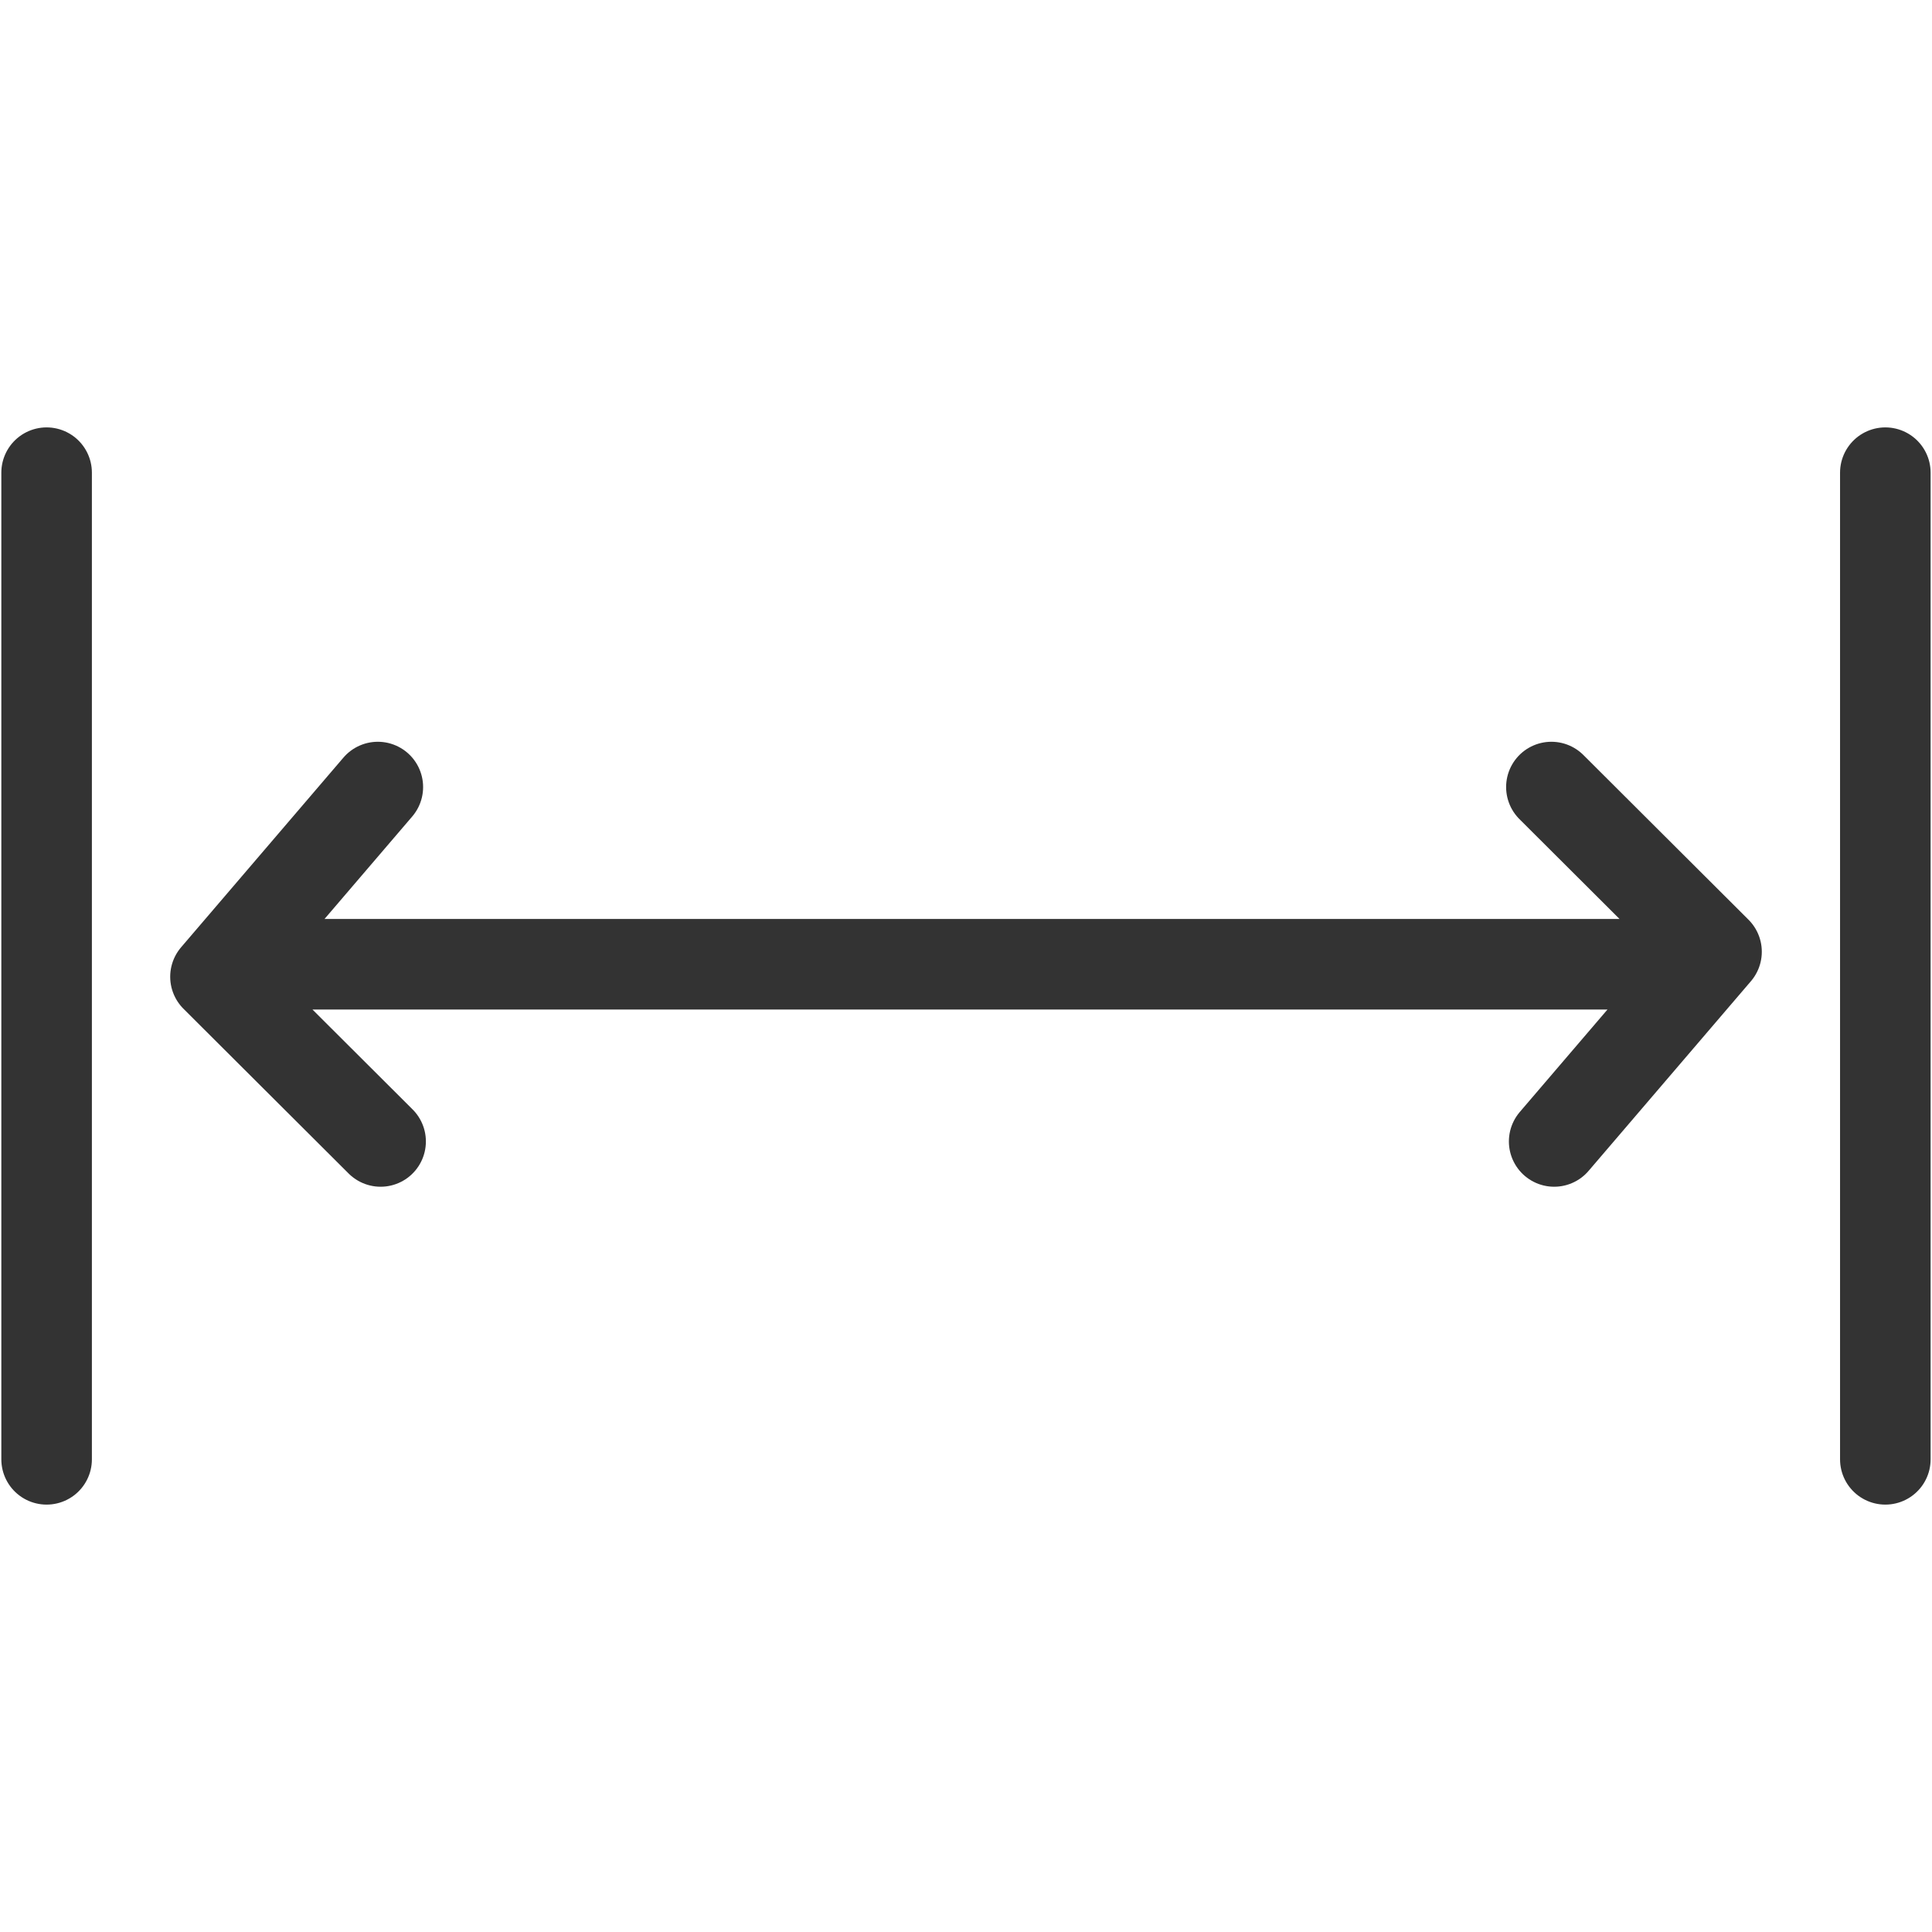 <svg width="32" height="32" viewBox="0 0 32 32" fill="none" xmlns="http://www.w3.org/2000/svg">
<path d="M0.772 7.829V24.171M31.227 7.829V24.171M6.258 13.036L3.569 16.178L6.304 18.906M25.742 18.906L28.431 15.764L25.696 13.036M3.878 15.971H28.245" stroke="#333333" stroke-width="1.5" stroke-linecap="round" stroke-linejoin="round"/>
</svg>
